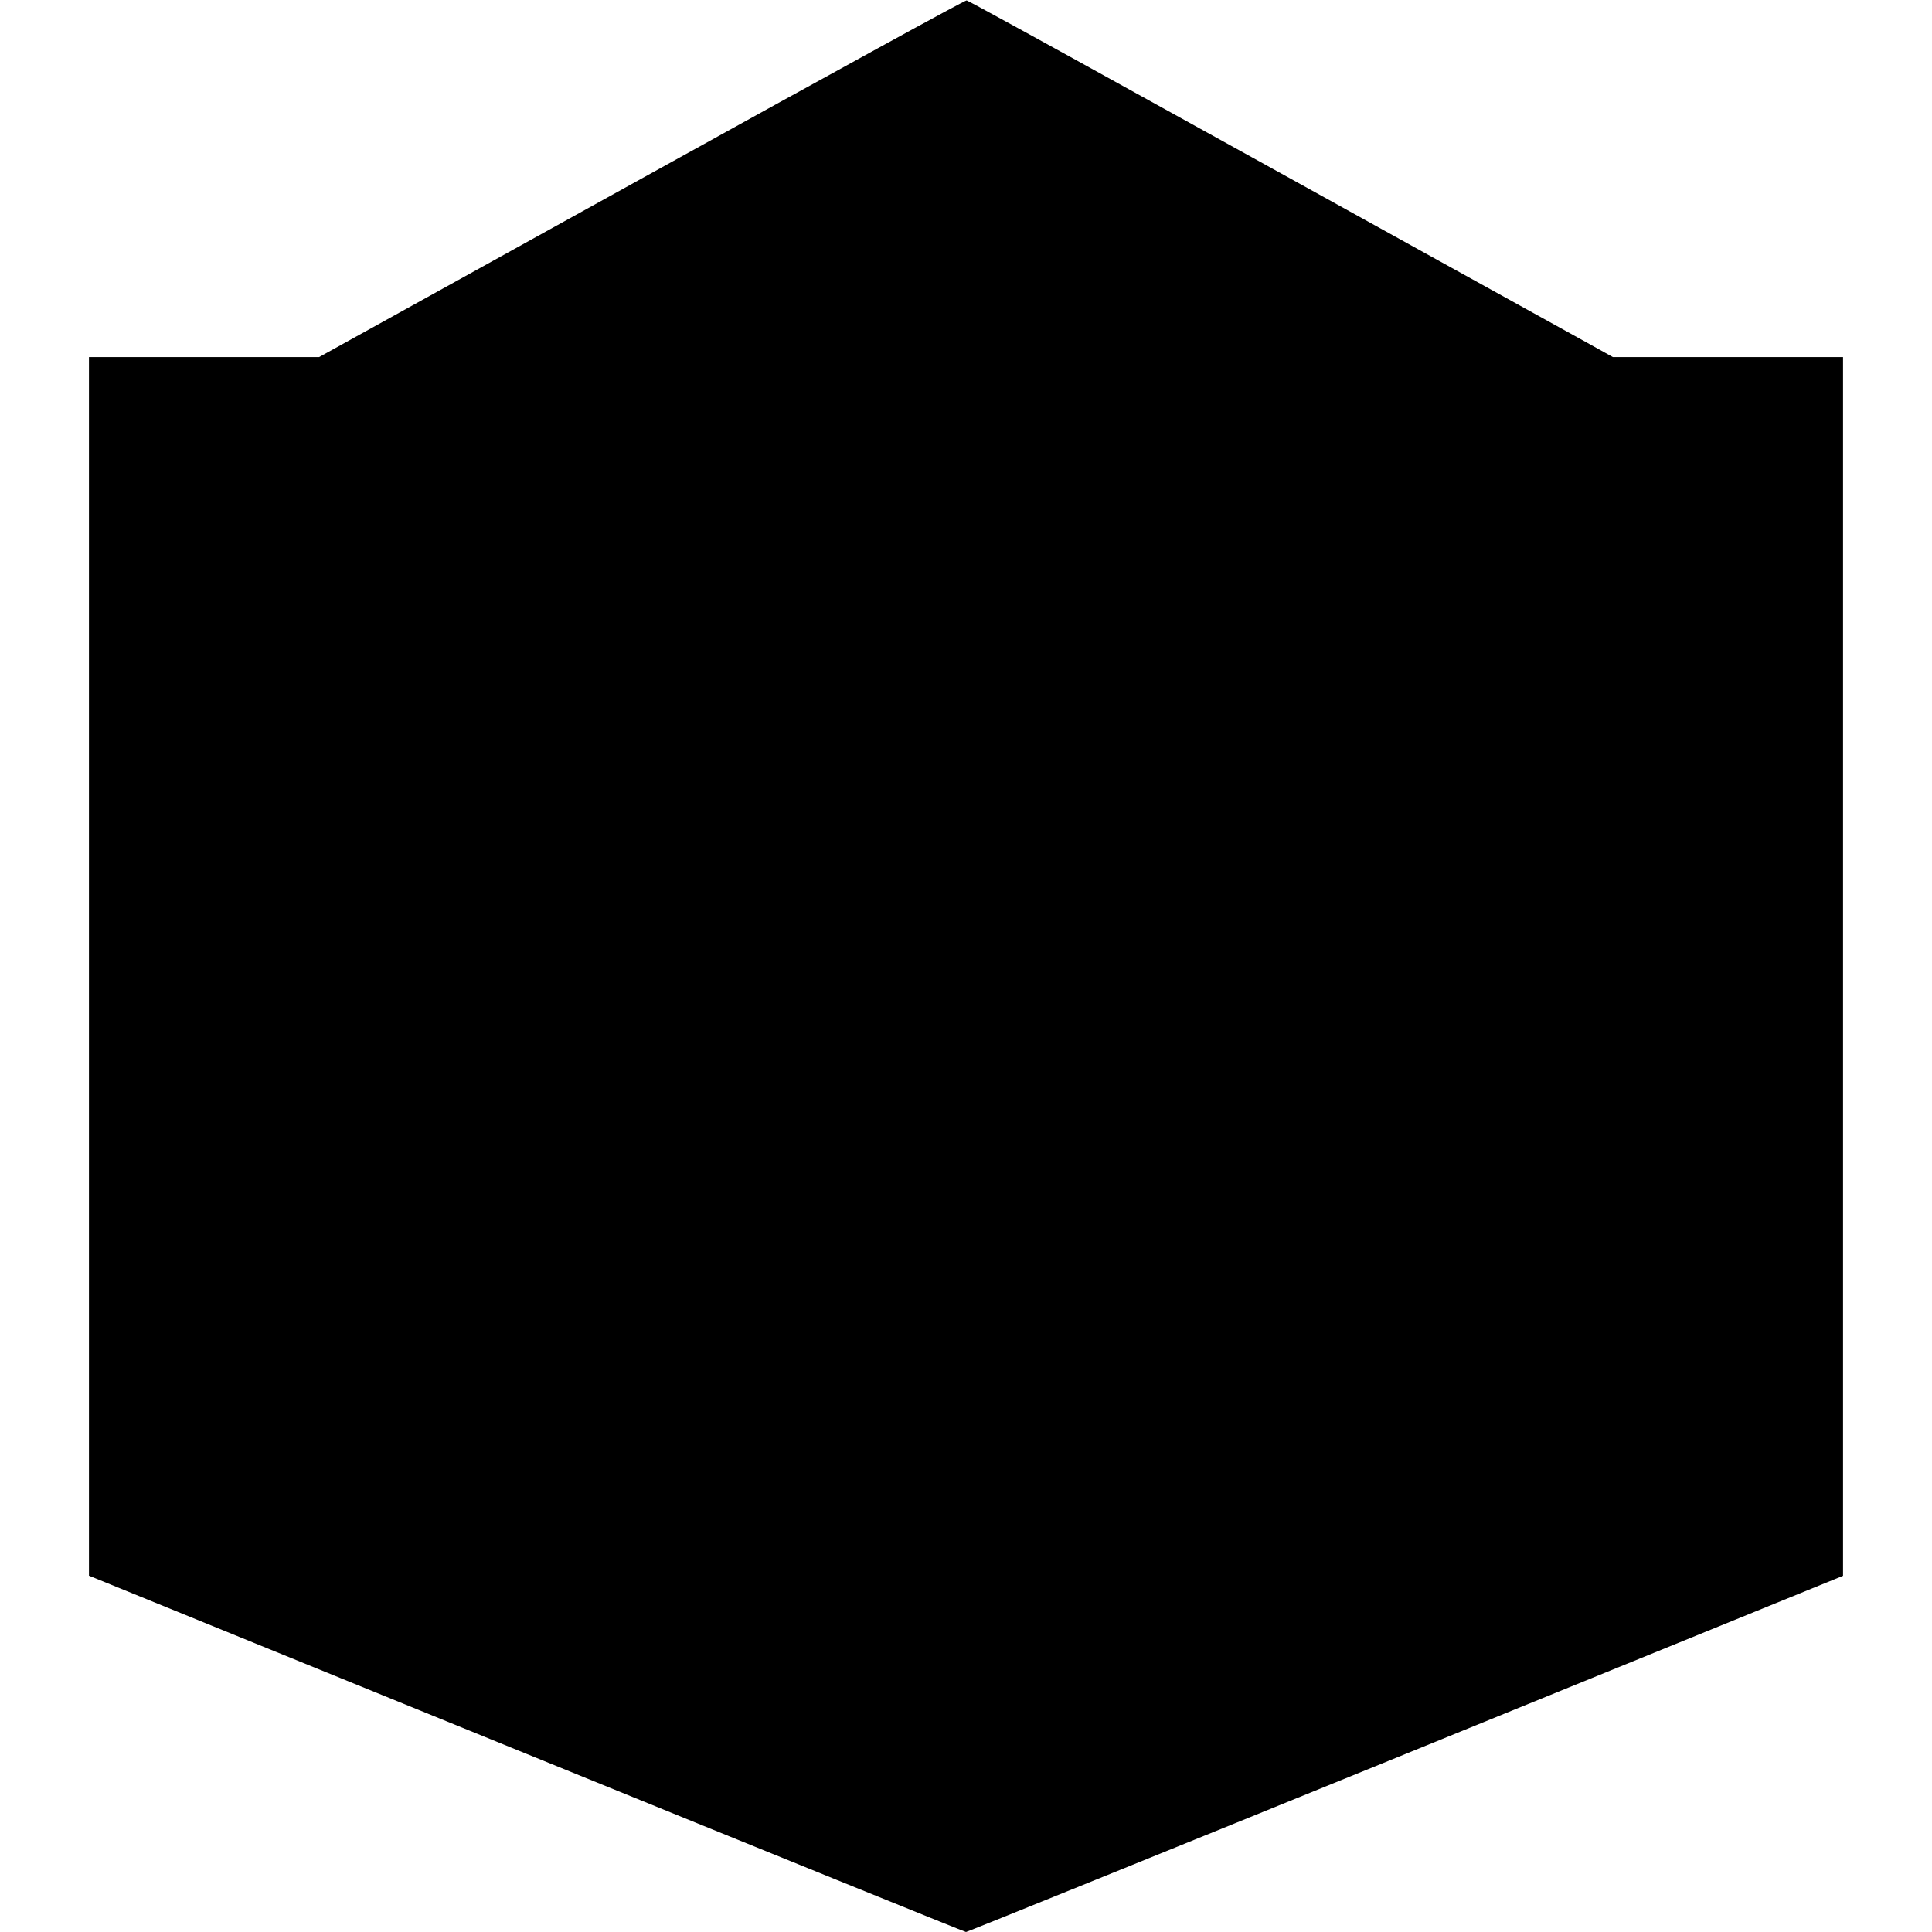 <?xml version="1.0" standalone="no"?>
<!DOCTYPE svg PUBLIC "-//W3C//DTD SVG 20010904//EN"
 "http://www.w3.org/TR/2001/REC-SVG-20010904/DTD/svg10.dtd">
<svg version="1.0" xmlns="http://www.w3.org/2000/svg"
 width="1542pt" height="1542pt" viewBox="0 0 1542 1542"
 preserveAspectRatio="xMidYMid meet">
<g transform="translate(0,1542) scale(0.1,-0.1)"
fill="#000000" stroke="none">
<path d="M5121 13995 l-2574 -1425 -918 0 -919 0 0 -4863 0 -4863 3492 -1422
c1921 -782 3500 -1422 3508 -1422 8 0 1587 639 3508 1421 l3492 1422 0 4864 0
4863 -918 0 -919 0 -214 119 c-118 65 -677 375 -1244 688 -566 314 -1626 900
-2355 1303 -729 404 -1334 735 -1345 737 -12 2 -1028 -555 -2594 -1422z"/>
</g>
</svg>
